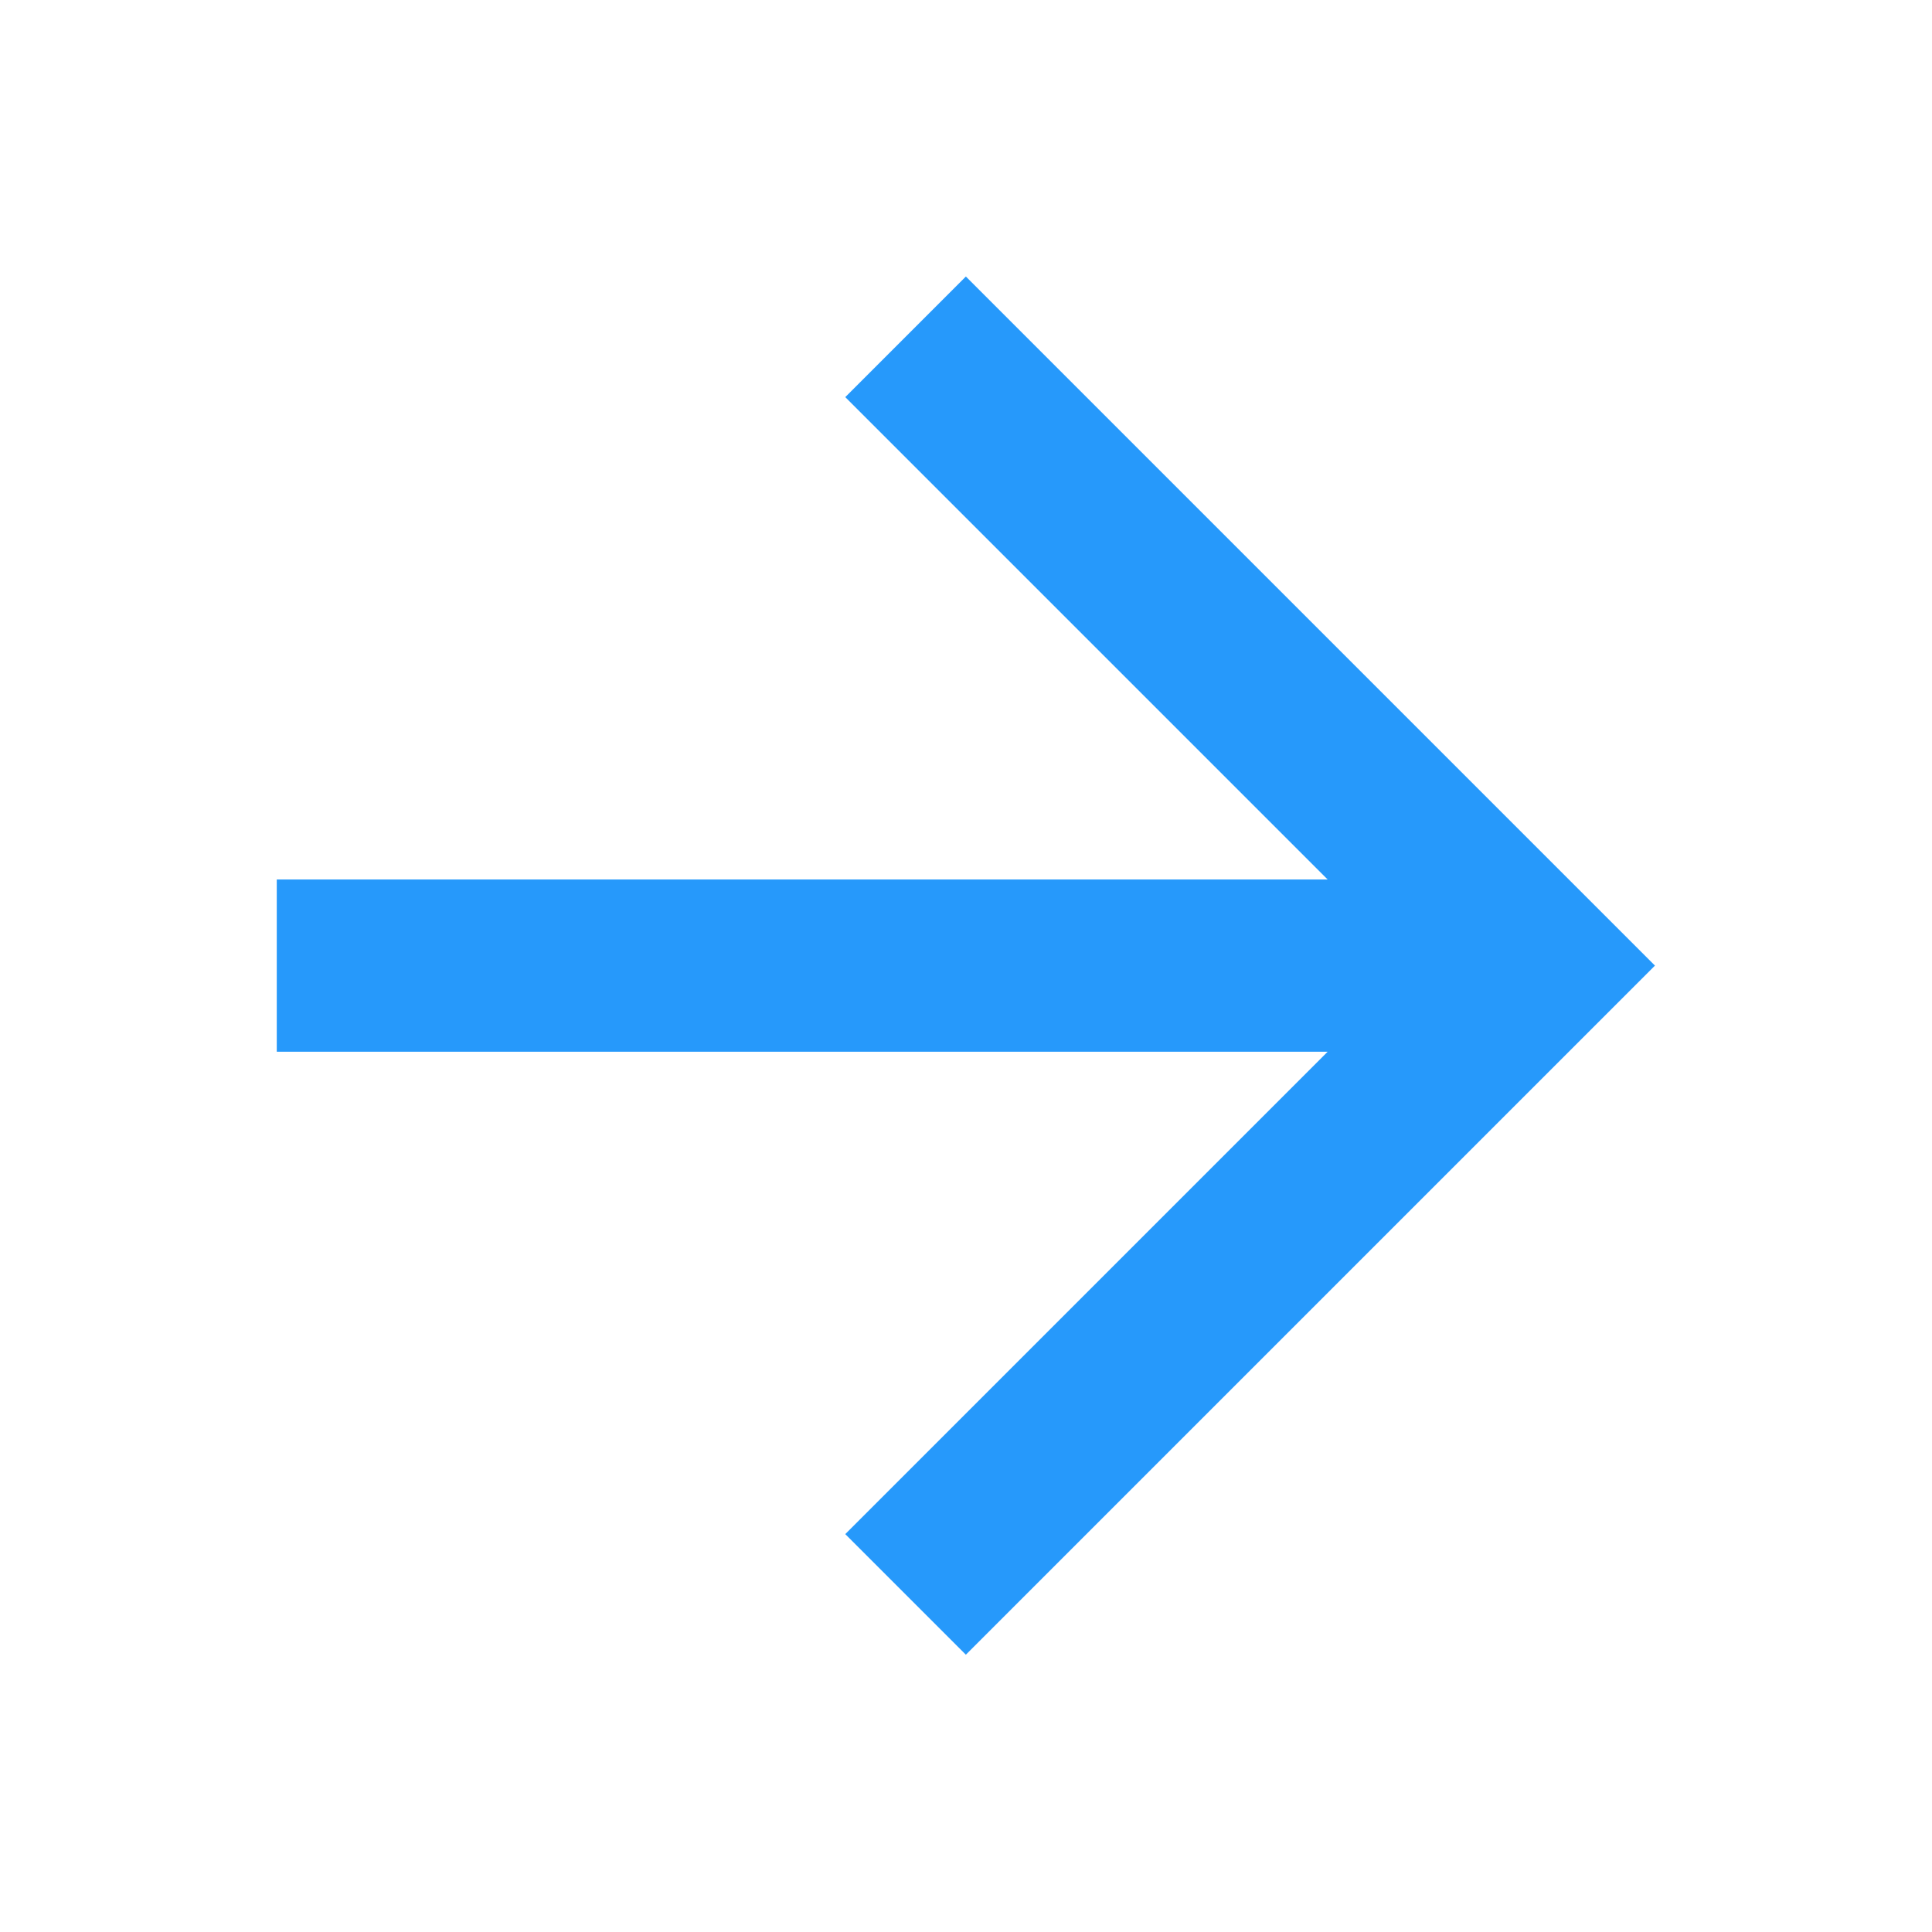 <?xml version="1.0" encoding="UTF-8" standalone="no"?>
<!-- Created with Inkscape (http://www.inkscape.org/) -->

<svg
   xmlns:dc="http://purl.org/dc/elements/1.1/"
   xmlns:cc="http://creativecommons.org/ns#"
   xmlns:rdf="http://www.w3.org/1999/02/22-rdf-syntax-ns#"
   xmlns:svg="http://www.w3.org/2000/svg"
   xmlns="http://www.w3.org/2000/svg"
   xmlns:sodipodi="http://sodipodi.sourceforge.net/DTD/sodipodi-0.dtd"
   xmlns:inkscape="http://www.inkscape.org/namespaces/inkscape"
   width="200mm"
   height="200mm"
   viewBox="0 0 708.661 708.661"
   id="svg2"
   version="1.1"
   inkscape:version="0.91 r13725"
   sodipodi:docname="arrow_left_icon_blue.svg">
  <defs
     id="defs4">
    <style
       id="style3339">
      .cls-1 {
        fill: none;
      }

      .cls-2 {
        fill: #6c5dd6;
        fill-rule: evenodd;
      }
    </style>
  </defs>
  <sodipodi:namedview
     id="base"
     pagecolor="#ffffff"
     bordercolor="#666666"
     borderopacity="1.0"
     inkscape:pageopacity="0.0"
     inkscape:pageshadow="2"
     inkscape:zoom="0.7"
     inkscape:cx="-200.2144"
     inkscape:cy="465.69968"
     inkscape:document-units="px"
     inkscape:current-layer="g3348"
     showgrid="false"
     inkscape:window-width="1920"
     inkscape:window-height="1001"
     inkscape:window-x="-9"
     inkscape:window-y="-9"
     inkscape:window-maximized="1" />
  <g
     inkscape:label="Layer 1"
     inkscape:groupmode="layer"
     id="layer1"
     transform="translate(0,-343.701)">
    <g
       id="g3348"
       transform="matrix(31.595,0,0,31.595,-6565.026,-18132.73)">
      <rect
         transform="translate(207,584)"
         height="24"
         width="24"
         class="cls-1"
         id="rectangle"
         x="0"
         y="0"
         style="fill:none" />
      <path
         d="m 219,588 -1.4,1.4 5.6,5.6 -12.2,0 0,2 12.2,0 -5.6,5.6 1.4,1.4 8,-8 z"
         class="cls-2"
         id="path"
         inkscape:connector-curvature="0"
         style="fill:#2699fb;fill-opacity:1;fill-rule:evenodd" />
    </g>
  </g>
</svg>
